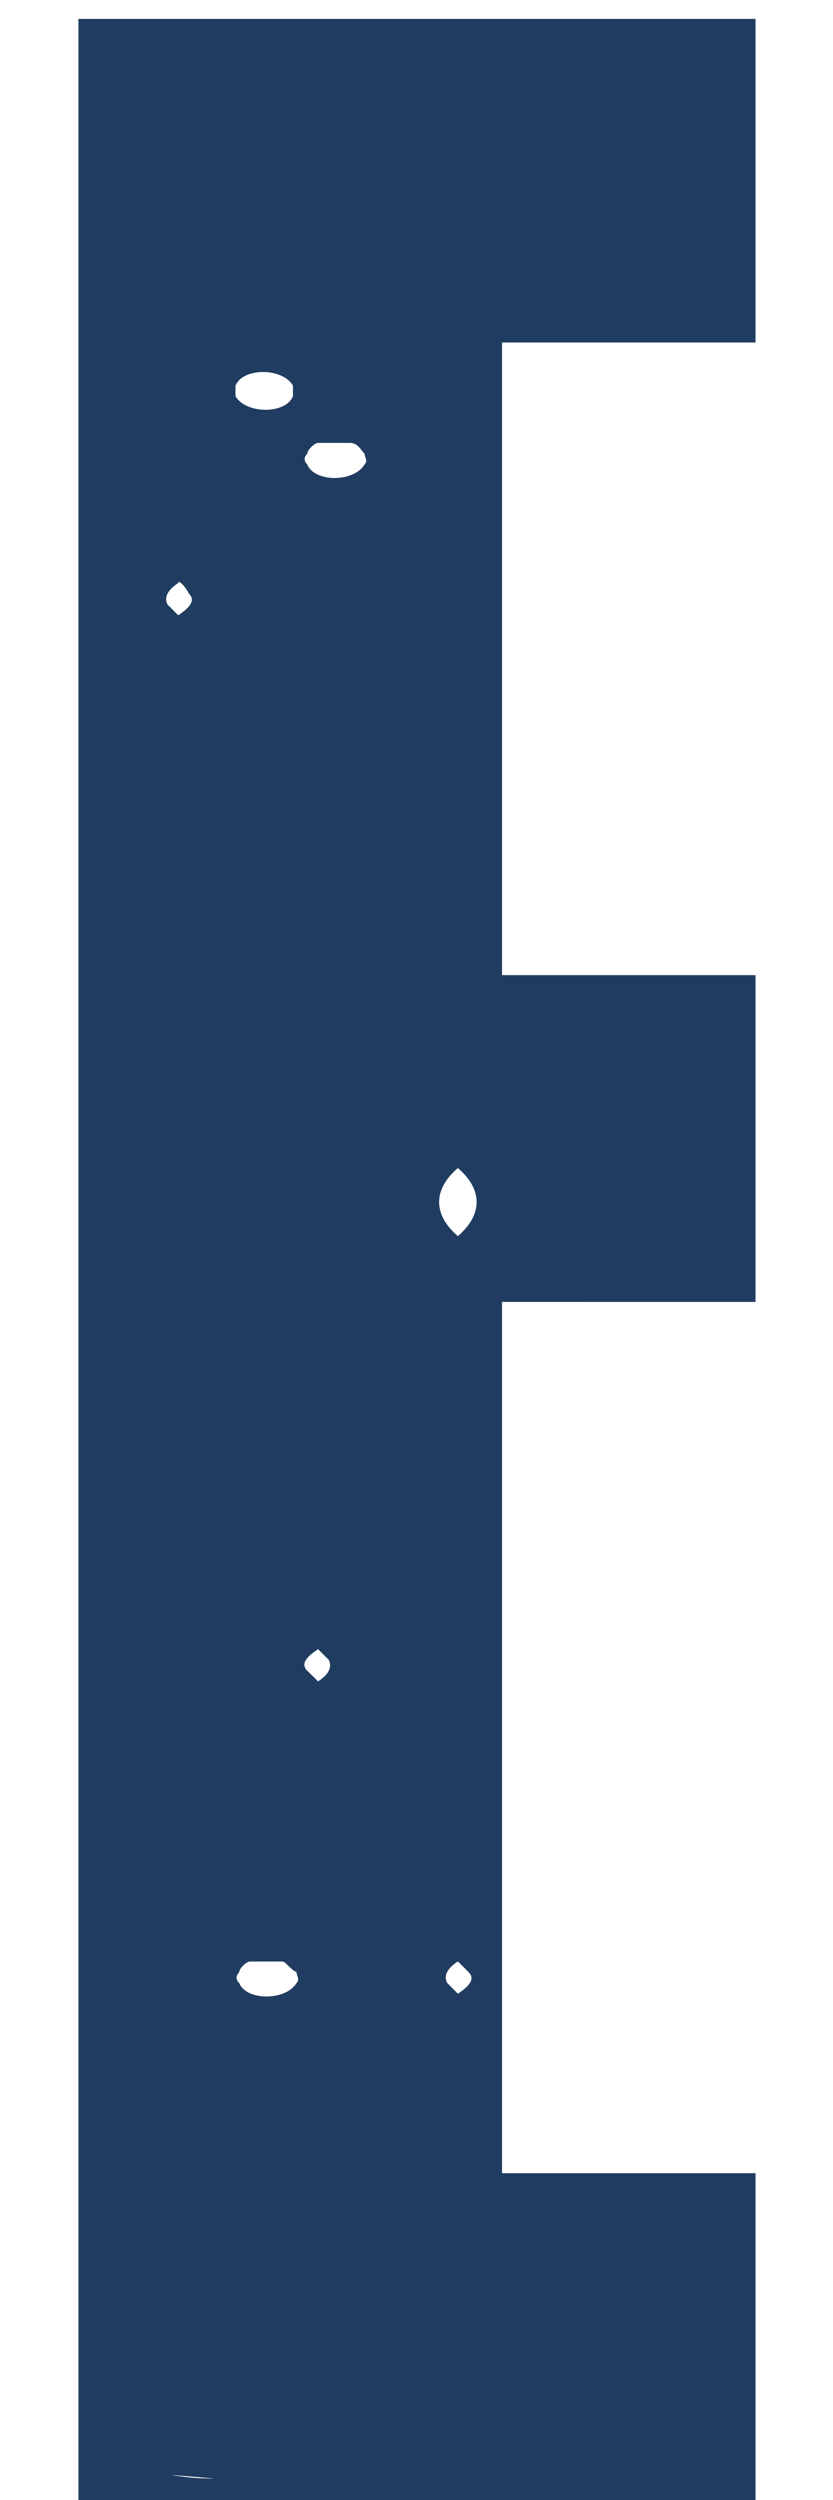 <svg width="6" height="18" viewBox="0 0 6 18" xmlns="http://www.w3.org/2000/svg"><title>E</title><path d="M.565.136h4.877v2.33H3.616v4.555h1.826v2.353H3.616v6.273h1.826V18H.565V.136zM3.298 8.9c.18-.155.18-.336 0-.49-.18.154-.18.336 0 .49zm0 5.455c.077-.052.129-.104.077-.156l-.077-.077c-.077.051-.104.103-.077.155l.077.078zM2.626 3.344c.026-.026 0-.052 0-.077-.025-.026-.051-.078-.103-.078h-.232c-.026 0-.078.052-.078.078-.025.025-.025.051 0 .077.052.13.336.13.413 0zm-.335 8.762c.077-.05.103-.103.077-.155l-.077-.077c-.078.052-.13.104-.078.155l.078.077zm-.155 2.172c.026-.026 0-.052 0-.078-.052-.026-.078-.077-.103-.077H1.8c-.026 0-.077.051-.077.077-.026.026-.026.052 0 .078.051.129.335.129.413 0zm-.44-11.502v.077c.078.13.362.13.414 0v-.077c-.077-.13-.361-.13-.413 0zm-.464 15.043c.155.026.233.026.31.026l-.31-.026zm.052-13.622c-.077.052-.104.104-.077.156l.077.077c.077-.052.129-.104.077-.155-.025-.052-.077-.104-.077-.078z" fill="#203D61" fill-rule="evenodd"/></svg>